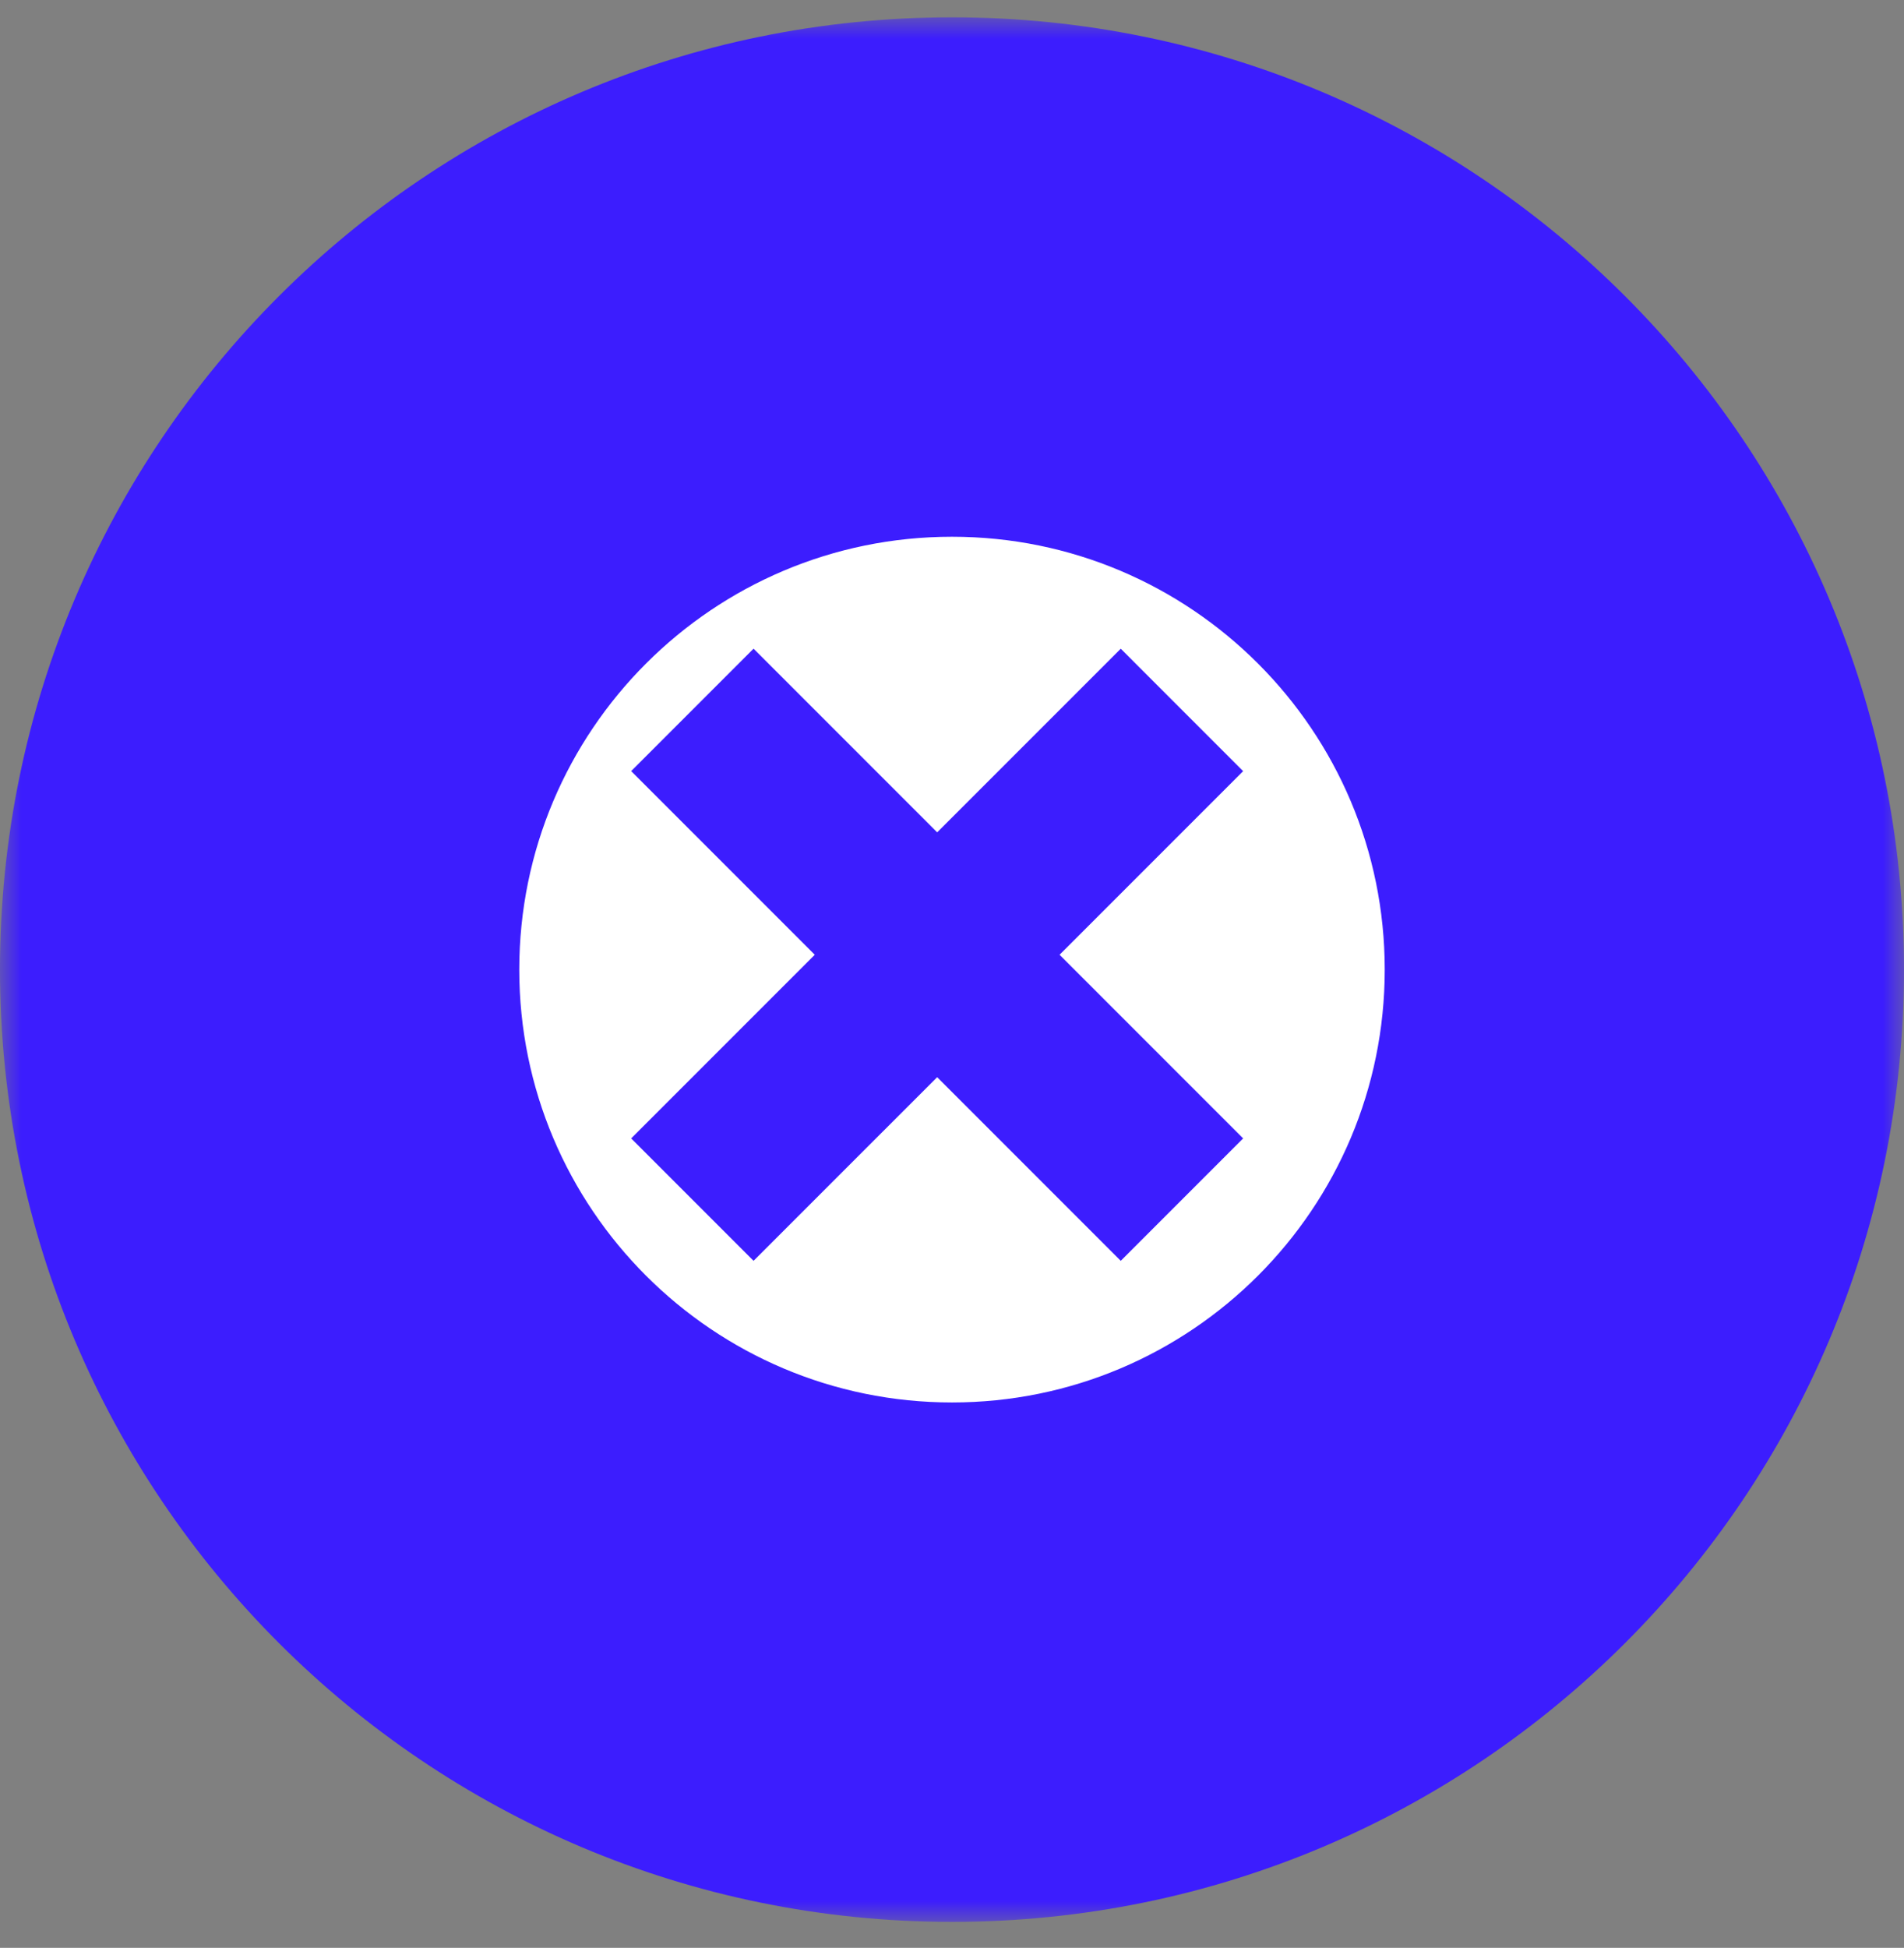 <svg width="44" height="45" viewBox="0 0 44 45" fill="none" xmlns="http://www.w3.org/2000/svg">
<rect x="0" y="0" width="44" height="45" fill="#808080" stroke="none"/>
<mask id="path-1-outside-1_1335_36264" maskUnits="userSpaceOnUse" x="0" y="0.4" width="44" height="44" fill="black">
<rect fill="white" y="0.4" width="44" height="44"/>
<path d="M38 22.4C38 31.237 30.837 38.4 22 38.4C13.163 38.4 6 31.237 6 22.4C6 13.564 13.163 6.4 22 6.4C30.837 6.4 38 13.564 38 22.4Z"/>
</mask>
<path d="M38 22.4C38 31.237 30.837 38.4 22 38.4C13.163 38.4 6 31.237 6 22.4C6 13.564 13.163 6.4 22 6.4C30.837 6.4 38 13.564 38 22.4Z" fill="white"/>
<path d="M32 22.4C32 27.923 27.523 32.4 22 32.4V44.4C34.15 44.4 44 34.551 44 22.4H32ZM22 32.4C16.477 32.4 12 27.923 12 22.4H0C0 34.551 9.85 44.4 22 44.4V32.4ZM12 22.4C12 16.878 16.477 12.4 22 12.4V0.4C9.85 0.4 0 10.25 0 22.4H12ZM22 12.4C27.523 12.4 32 16.878 32 22.4H44C44 10.25 34.15 0.4 22 0.4V12.4Z" fill="#3C1DFE" mask="url(#path-1-outside-1_1335_36264)"/>
<path d="M27.314 27.714L16 16.4M16 27.714L27.314 16.401" stroke="#3C1DFE" stroke-width="4"/>
</svg>
